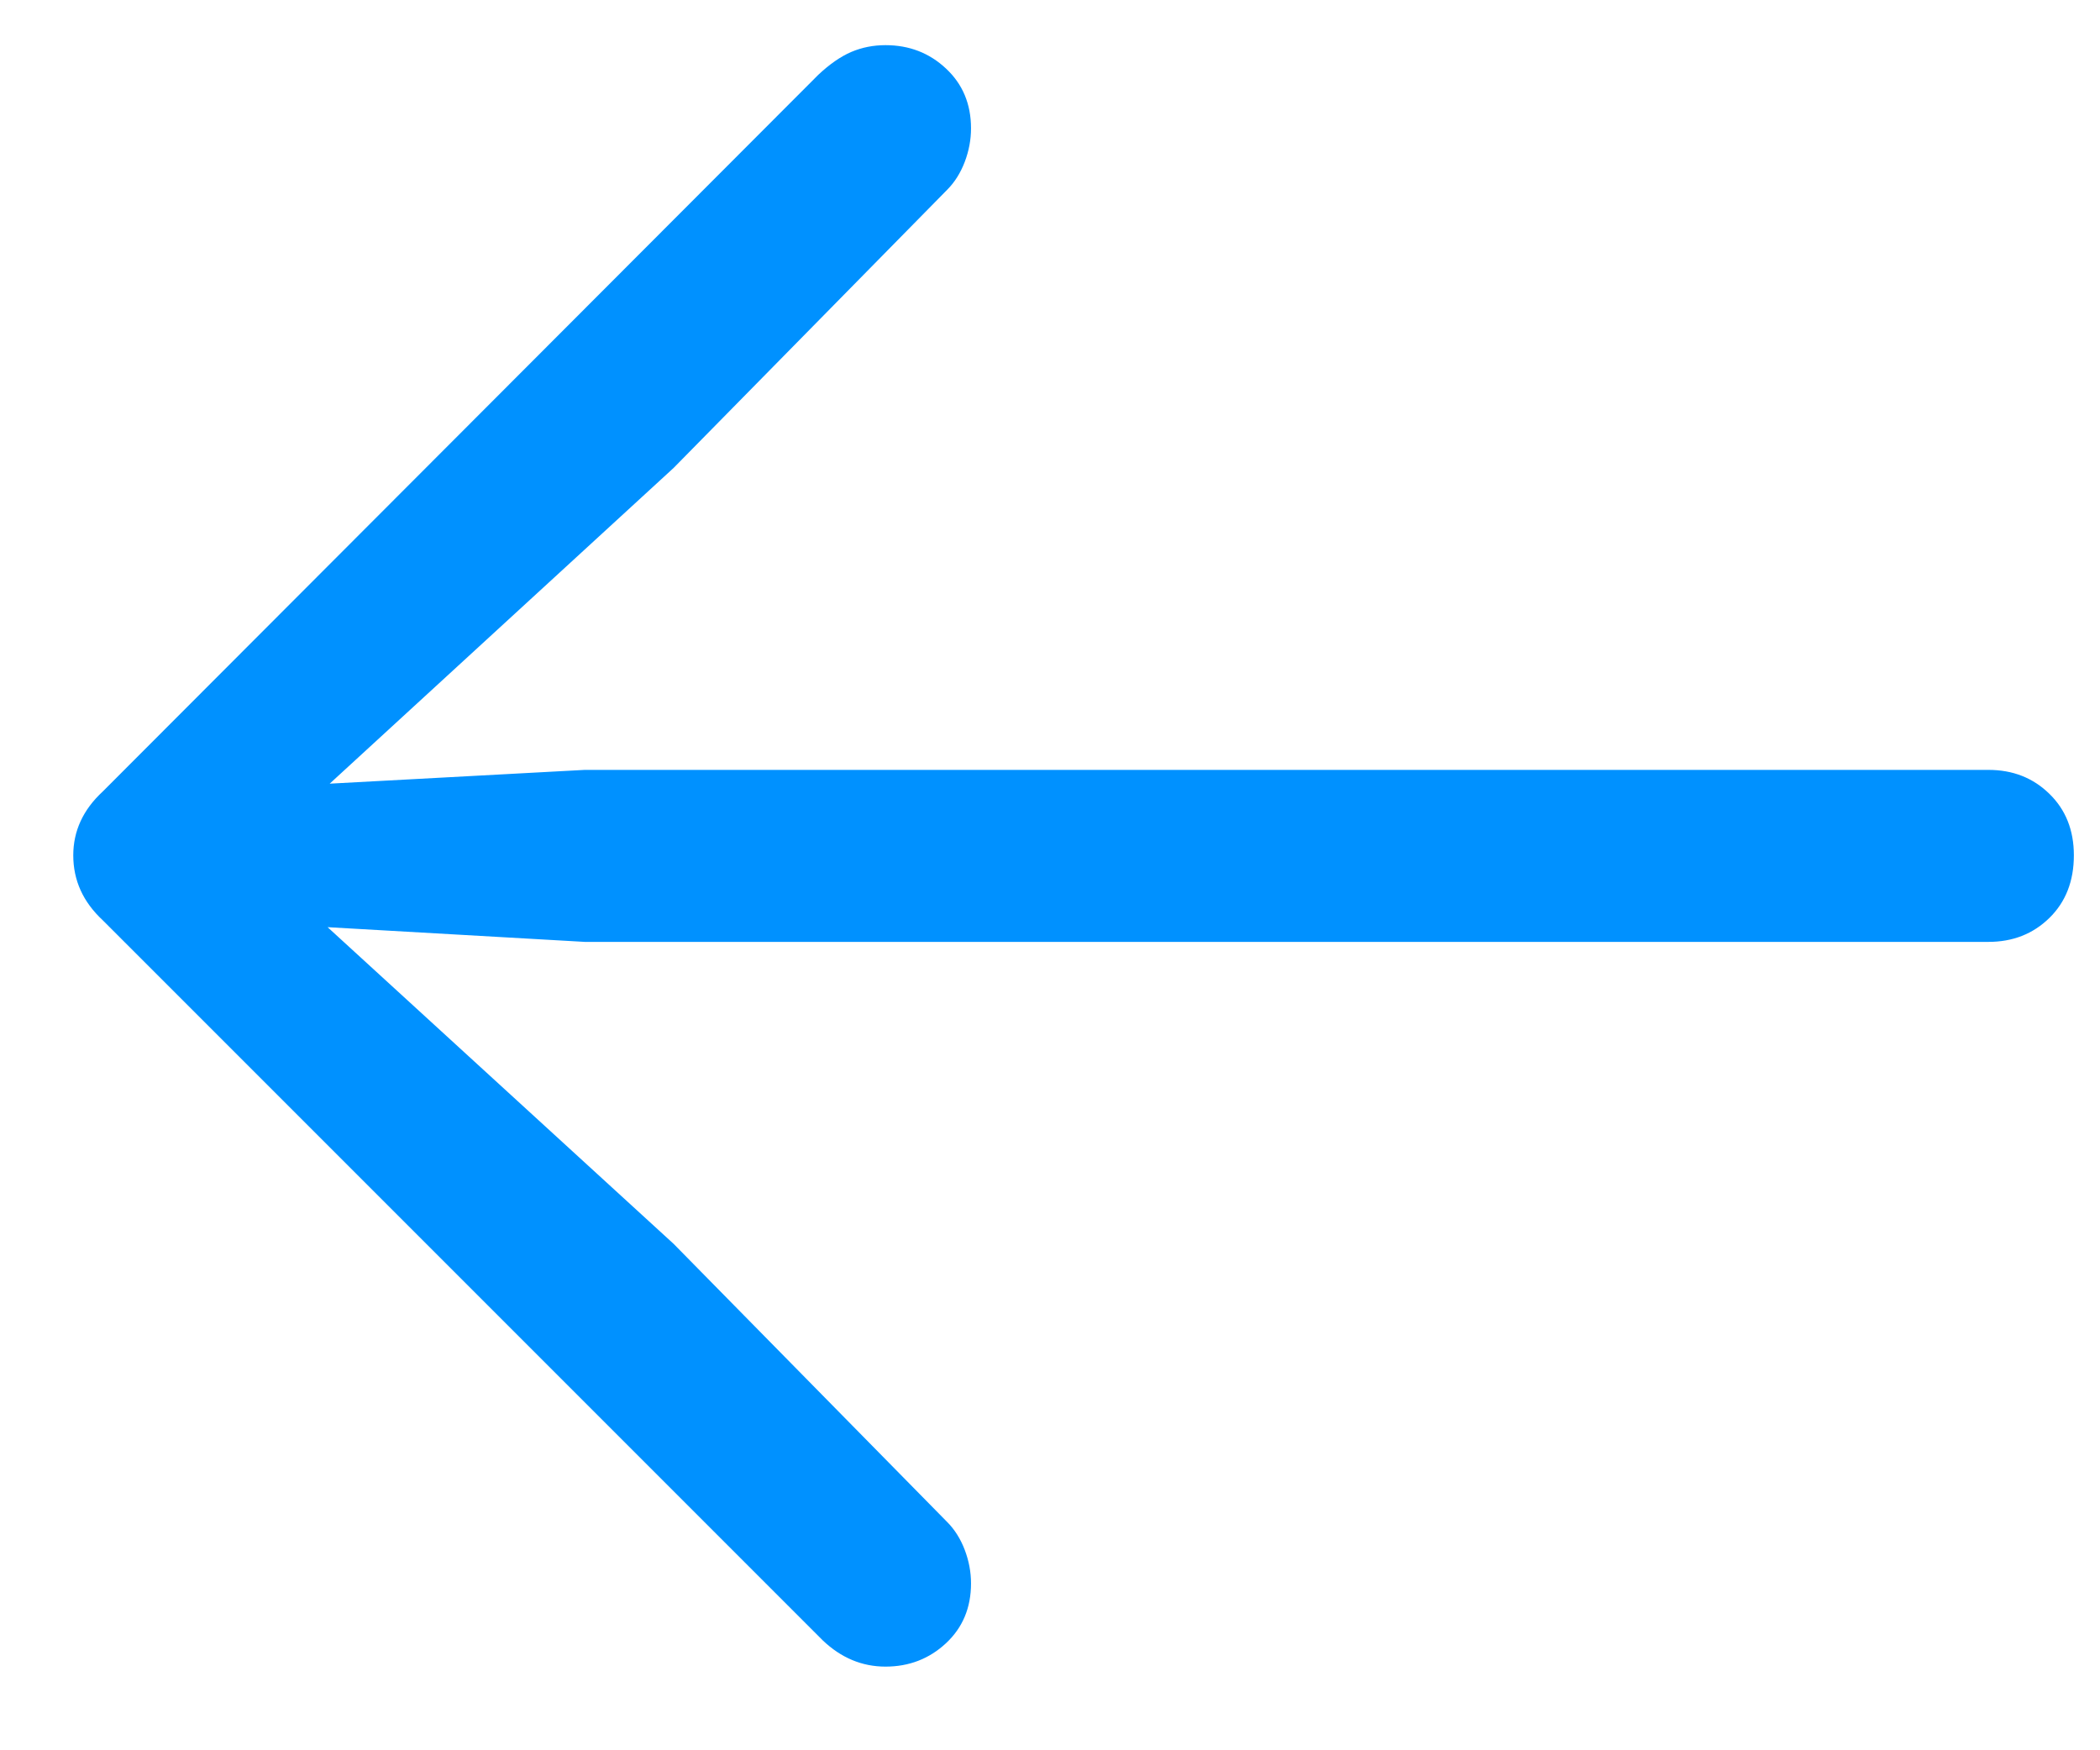 <?xml version="1.0" encoding="UTF-8"?>
<svg width="18px" height="15px" viewBox="0 0 18 15" version="1.1" xmlns="http://www.w3.org/2000/svg" xmlns:xlink="http://www.w3.org/1999/xlink">
    <title>back</title>
    <g id="Icons" stroke="none" stroke-width="1" fill="none" fill-rule="evenodd">
        <g id="back-" transform="translate(-16, -17)" fill="#0091FF" fill-rule="nonzero">
            <path d="M23.59,31.283 C23.792,31.283 23.965,31.216 24.108,31.083 C24.251,30.95 24.323,30.779 24.323,30.57 C24.323,30.473 24.305,30.377 24.269,30.282 C24.233,30.188 24.183,30.108 24.118,30.043 L21.774,27.66 L18.808,24.946 L21.012,25.072 L33.044,25.072 C33.252,25.072 33.426,25.004 33.566,24.867 C33.706,24.73 33.776,24.551 33.776,24.33 C33.776,24.115 33.706,23.939 33.566,23.803 C33.426,23.666 33.252,23.598 33.044,23.598 L21.012,23.598 L18.826,23.716 L21.774,21.01 L24.118,18.627 C24.183,18.562 24.233,18.482 24.269,18.388 C24.305,18.293 24.323,18.197 24.323,18.1 C24.323,17.891 24.251,17.72 24.108,17.587 C23.965,17.453 23.792,17.387 23.59,17.387 C23.486,17.387 23.389,17.406 23.297,17.445 C23.206,17.484 23.112,17.549 23.014,17.641 L16.881,23.783 C16.712,23.939 16.628,24.122 16.628,24.33 C16.628,24.545 16.712,24.73 16.881,24.887 L23.053,31.059 C23.21,31.208 23.389,31.283 23.59,31.283 Z" id="back"></path>
        </g>
    </g>
</svg>